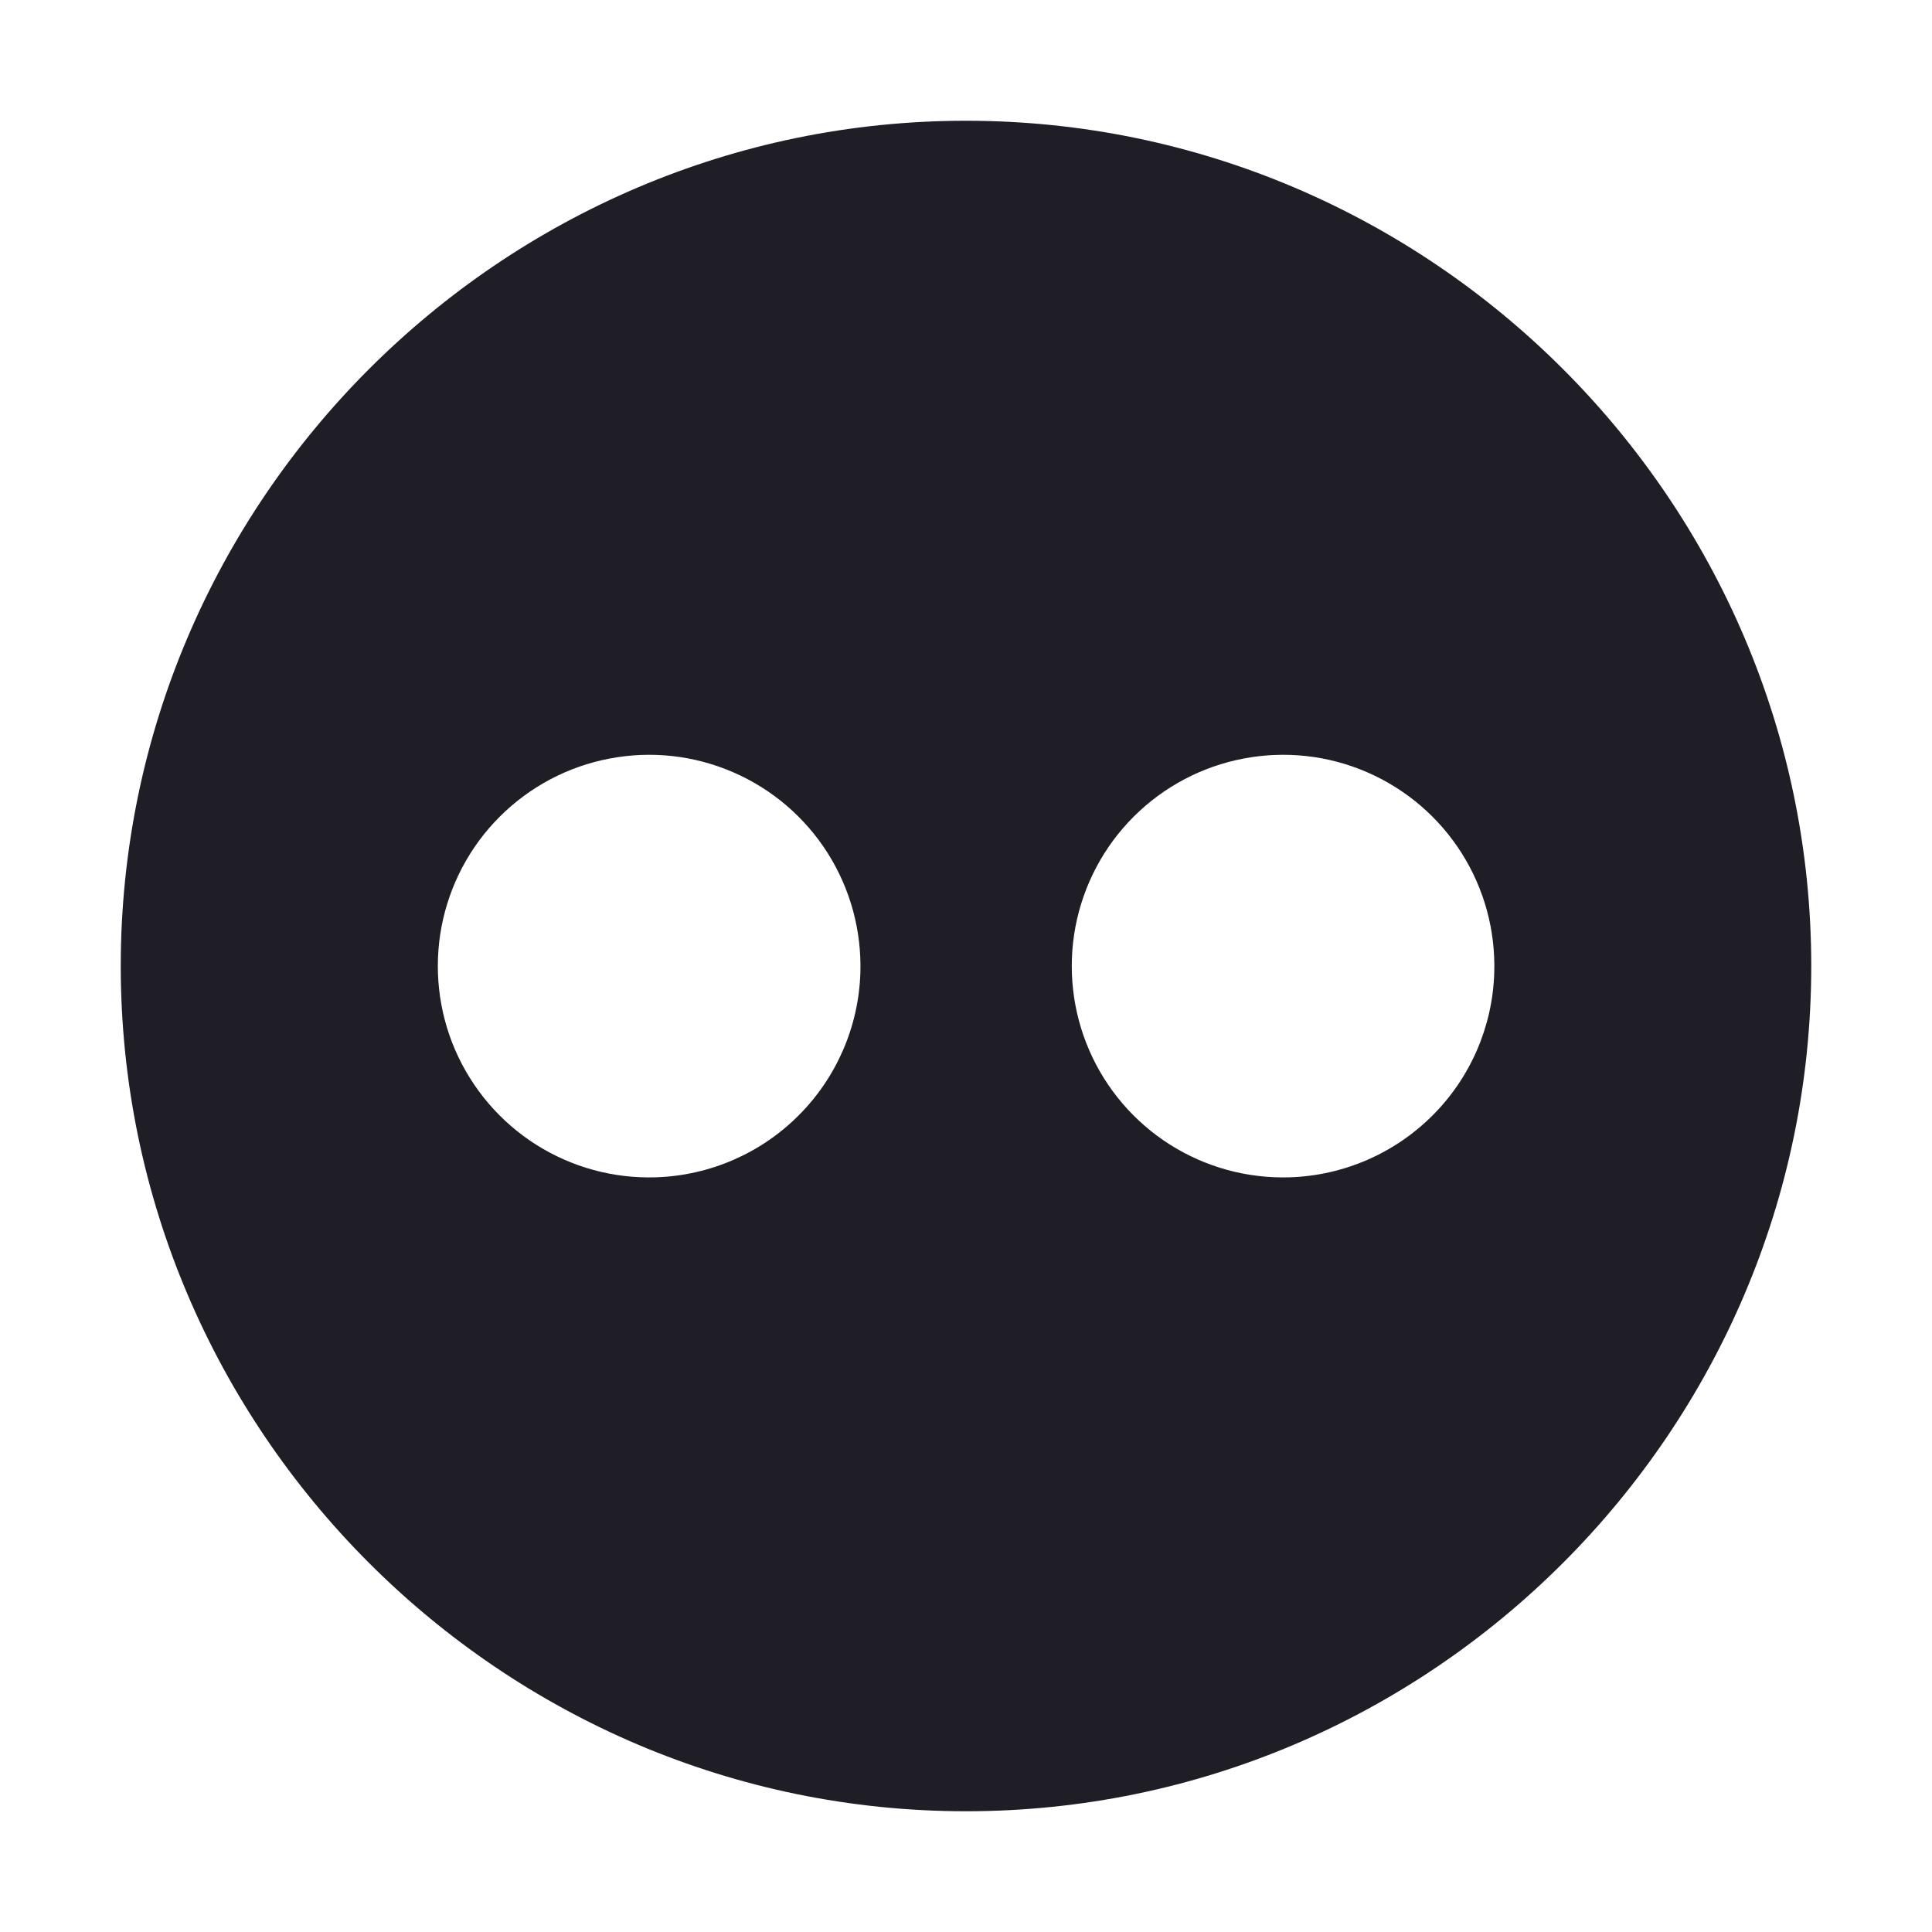 <svg width="24" height="24" viewBox="0 0 24 24" fill="none" xmlns="http://www.w3.org/2000/svg">
    <path d="M12 1.5C6.225 1.5 1.5 6.225 1.5 12C1.5 17.775 6.225 22.5 12 22.5C17.775 22.5 22.5 17.775 22.5 12C22.5 6.225 17.775 1.5 12 1.5ZM8.149 14.625C7.623 14.642 7.104 14.501 6.659 14.219C6.214 13.937 5.865 13.528 5.655 13.045C5.446 12.562 5.387 12.027 5.485 11.51C5.584 10.993 5.835 10.517 6.208 10.145C6.58 9.773 7.055 9.521 7.573 9.423C8.09 9.324 8.624 9.383 9.107 9.593C9.591 9.802 9.999 10.152 10.281 10.596C10.563 11.041 10.704 11.56 10.688 12.086C10.666 12.753 10.392 13.386 9.92 13.857C9.449 14.329 8.815 14.603 8.149 14.625V14.625ZM16.024 14.625C15.498 14.642 14.979 14.501 14.534 14.219C14.089 13.937 13.739 13.528 13.53 13.045C13.321 12.562 13.262 12.027 13.36 11.51C13.459 10.993 13.71 10.517 14.083 10.145C14.455 9.773 14.931 9.521 15.448 9.423C15.965 9.324 16.5 9.383 16.983 9.593C17.465 9.802 17.875 10.152 18.156 10.596C18.438 11.041 18.579 11.56 18.562 12.086C18.541 12.753 18.267 13.386 17.795 13.857C17.323 14.329 16.69 14.603 16.024 14.625V14.625Z"
          fill="#1F1D25"/>
</svg>
